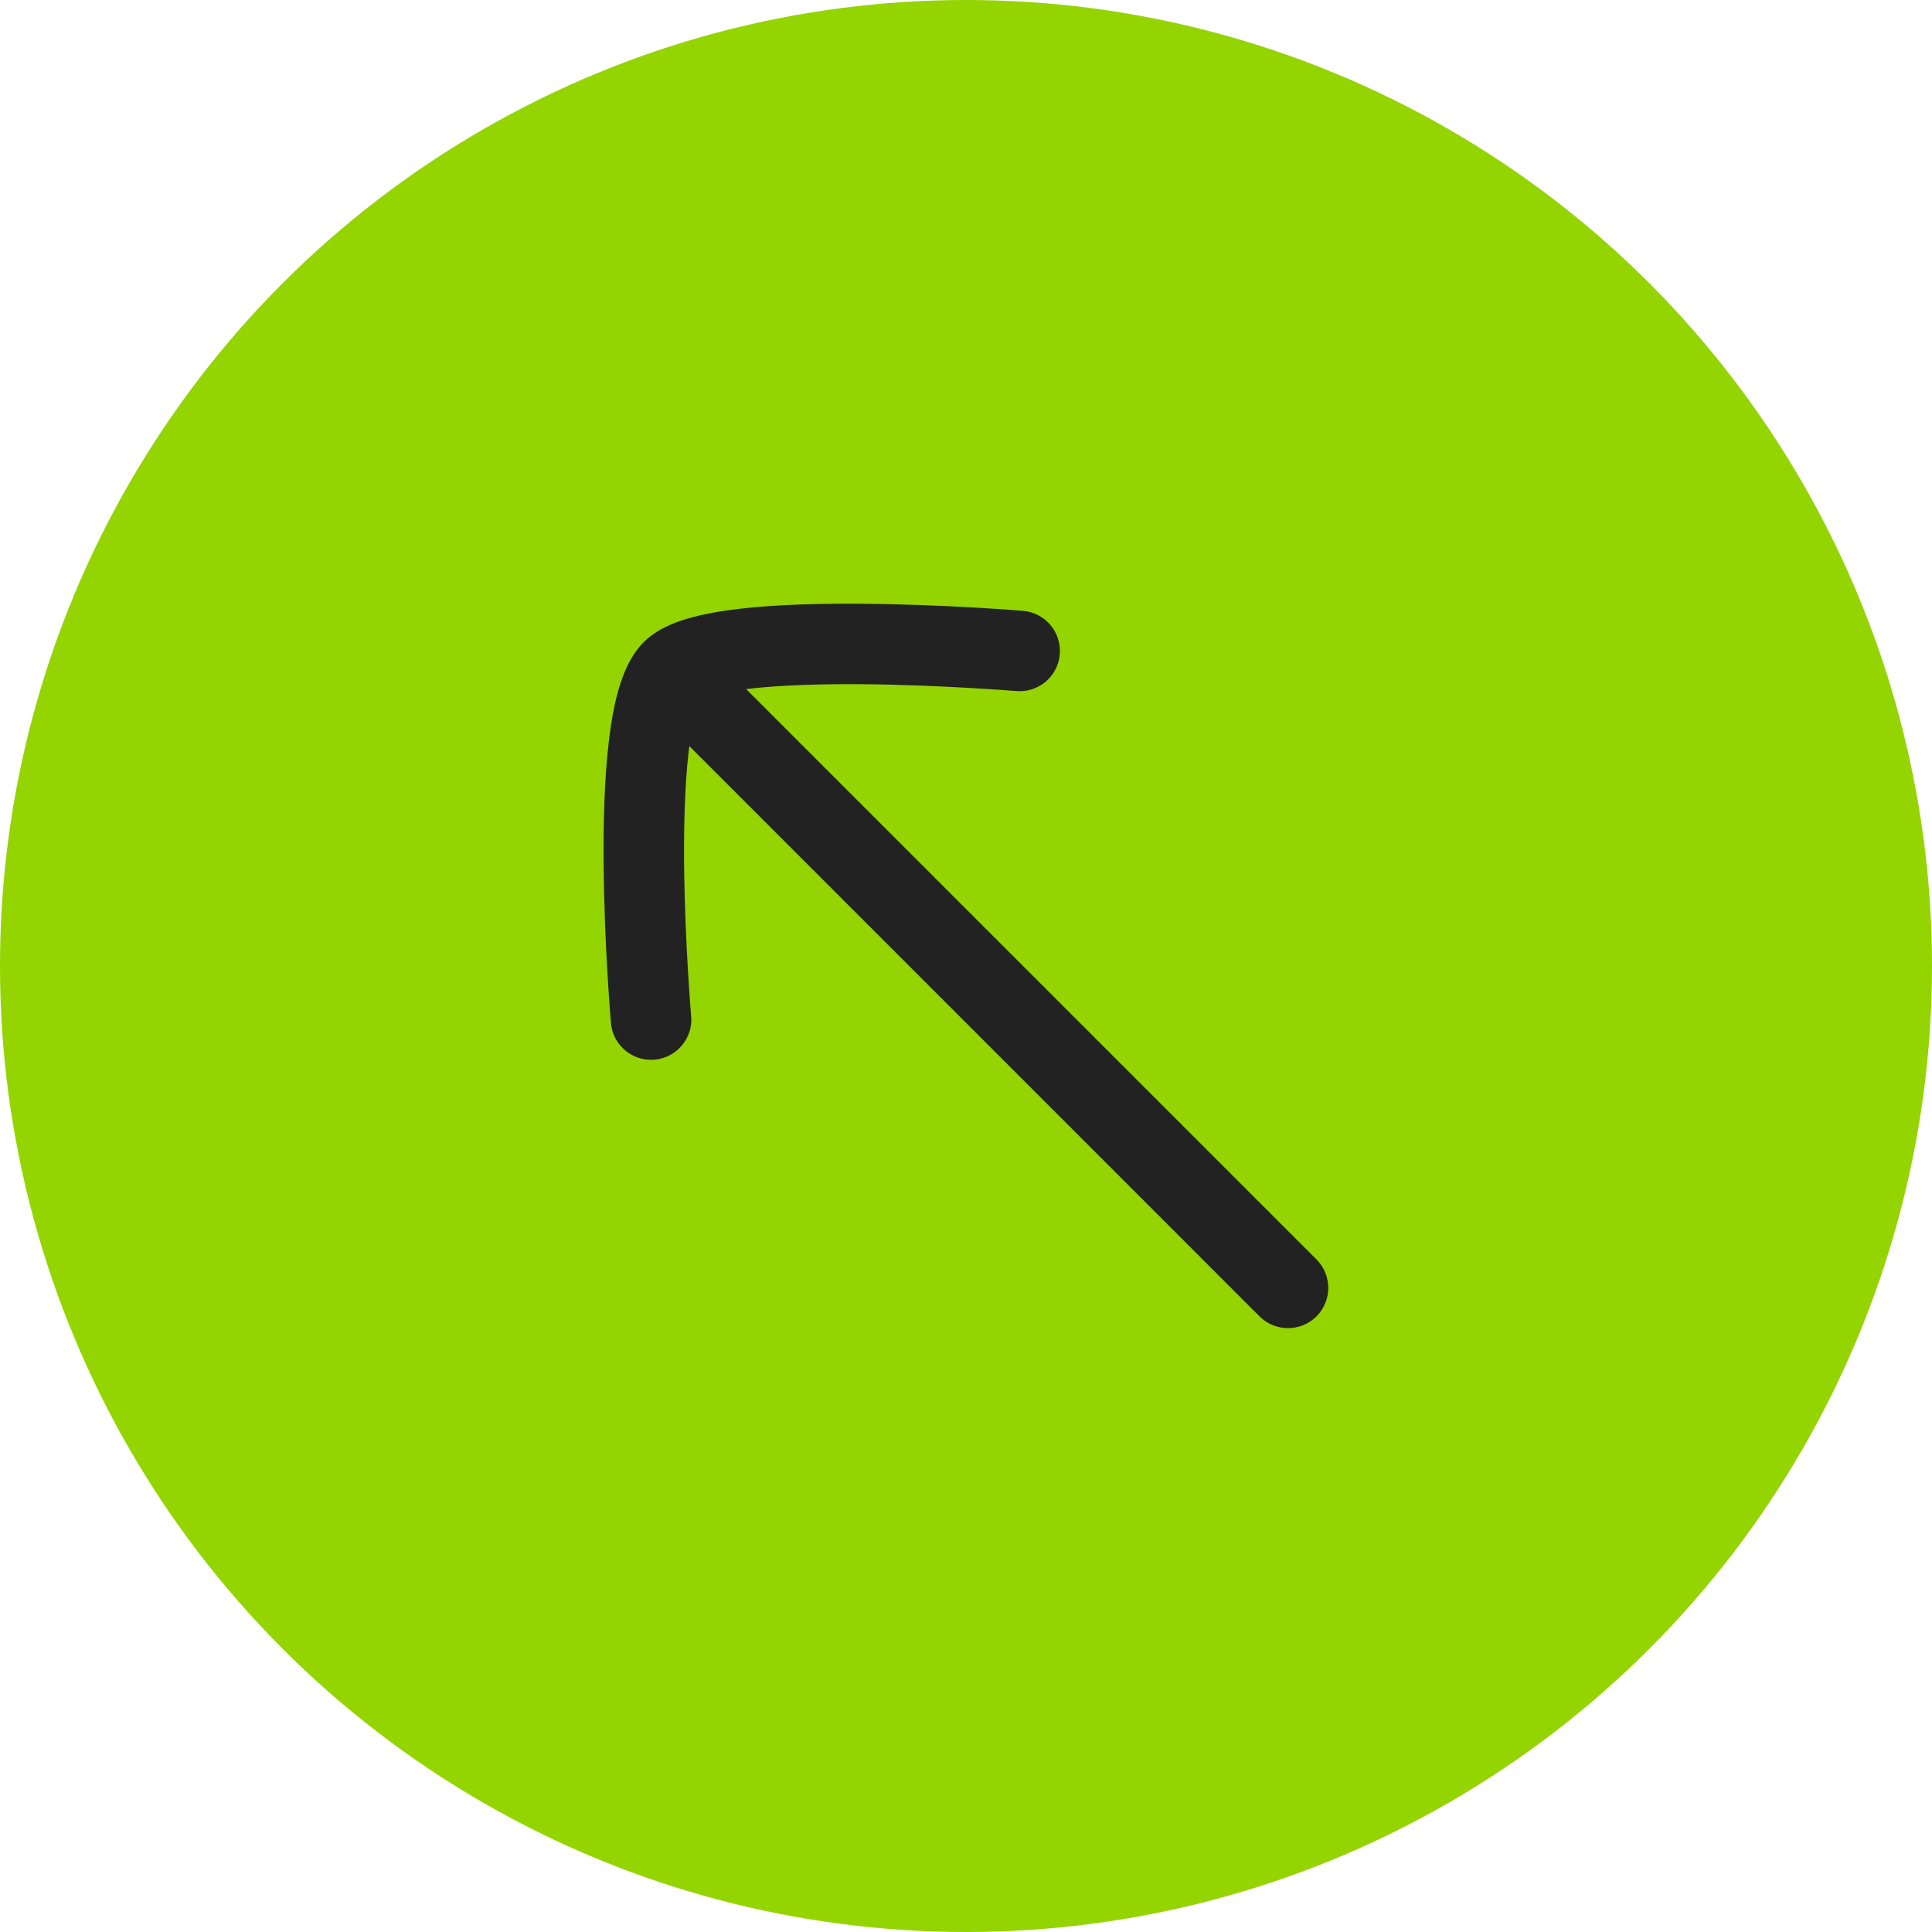 <svg width="36" height="36" viewBox="0 0 36 36" fill="none" xmlns="http://www.w3.org/2000/svg">
<circle cx="18" cy="18" r="18" fill="#94D401"/>
<path d="M11.962 12C11.733 12.246 11.606 12.571 11.526 12.848C11.441 13.144 11.383 13.482 11.343 13.83C11.261 14.527 11.241 15.345 11.248 16.11C11.254 16.879 11.288 17.616 11.321 18.16C11.337 18.432 11.353 18.657 11.364 18.814C11.37 18.892 11.375 18.954 11.379 18.996L11.383 19.045L11.384 19.058L11.384 19.063C11.42 19.476 11.784 19.781 12.197 19.745C12.609 19.709 12.915 19.345 12.879 18.933L12.878 18.93L12.877 18.919L12.874 18.875C12.871 18.835 12.866 18.776 12.86 18.701C12.849 18.551 12.834 18.334 12.818 18.071C12.787 17.543 12.754 16.833 12.747 16.097C12.741 15.356 12.762 14.61 12.832 14.004C12.836 13.97 12.841 13.936 12.845 13.903L23.47 24.529C23.763 24.821 24.238 24.821 24.531 24.529C24.823 24.236 24.823 23.761 24.531 23.468L13.903 12.84C13.917 12.838 13.932 12.837 13.947 12.835C14.546 12.765 15.297 12.744 16.047 12.749C16.792 12.755 17.516 12.787 18.055 12.818C18.324 12.833 18.546 12.848 18.7 12.859C18.777 12.865 18.837 12.869 18.878 12.872L18.923 12.876L18.938 12.877C19.351 12.911 19.713 12.605 19.747 12.192C19.782 11.779 19.474 11.416 19.062 11.382L19.057 11.382L19.044 11.381L18.994 11.377C18.951 11.373 18.887 11.369 18.807 11.363C18.647 11.351 18.417 11.336 18.14 11.32C17.586 11.289 16.836 11.256 16.058 11.25C15.285 11.244 14.463 11.264 13.772 11.345C13.428 11.386 13.093 11.443 12.804 11.529C12.541 11.607 12.202 11.74 11.962 12Z" fill="#222222"/>
</svg>
